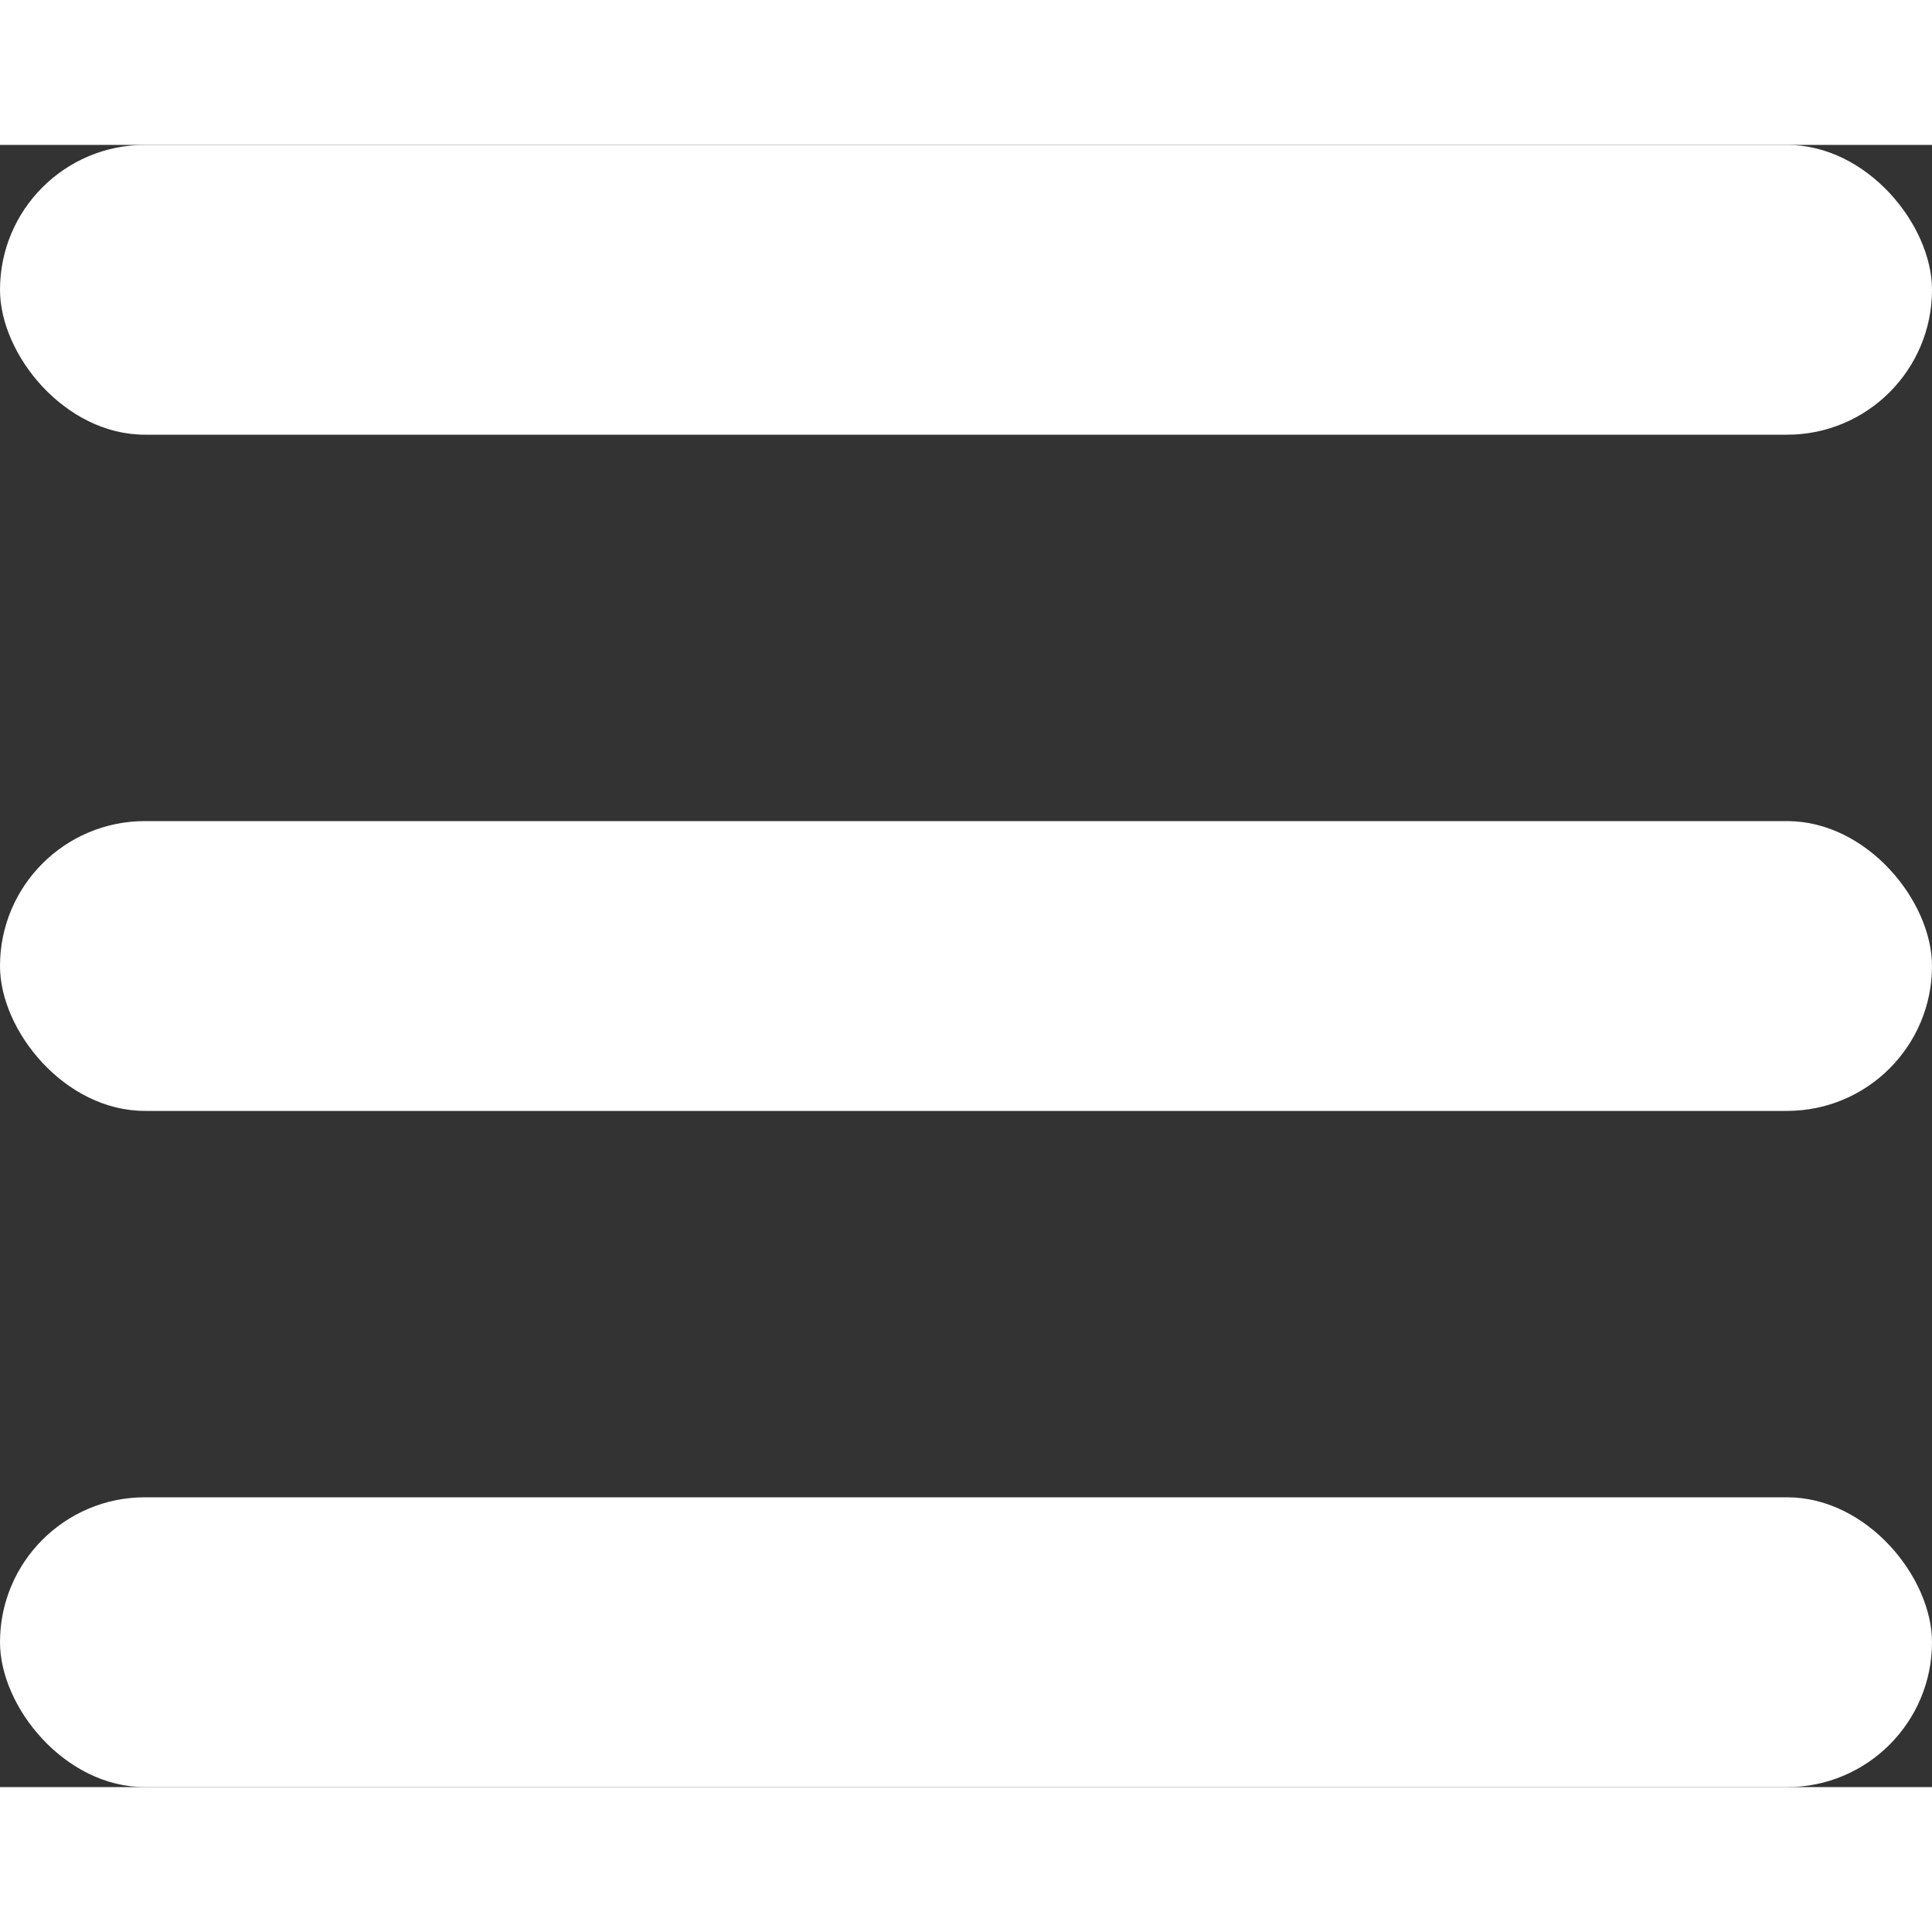 <svg width="20" height="20" viewBox="0 0 20 17" fill="white" xmlns="http://www.w3.org/2000/svg">
<rect x="0" y="0" width="20" height="17" fill="#333333" stroke="none"/>
<rect width="20" height="3" rx="1.5" />
<rect y="7" width="20" height="3" rx="1.5" />
<rect y="14" width="20" height="3" rx="1.5" />
</svg>
